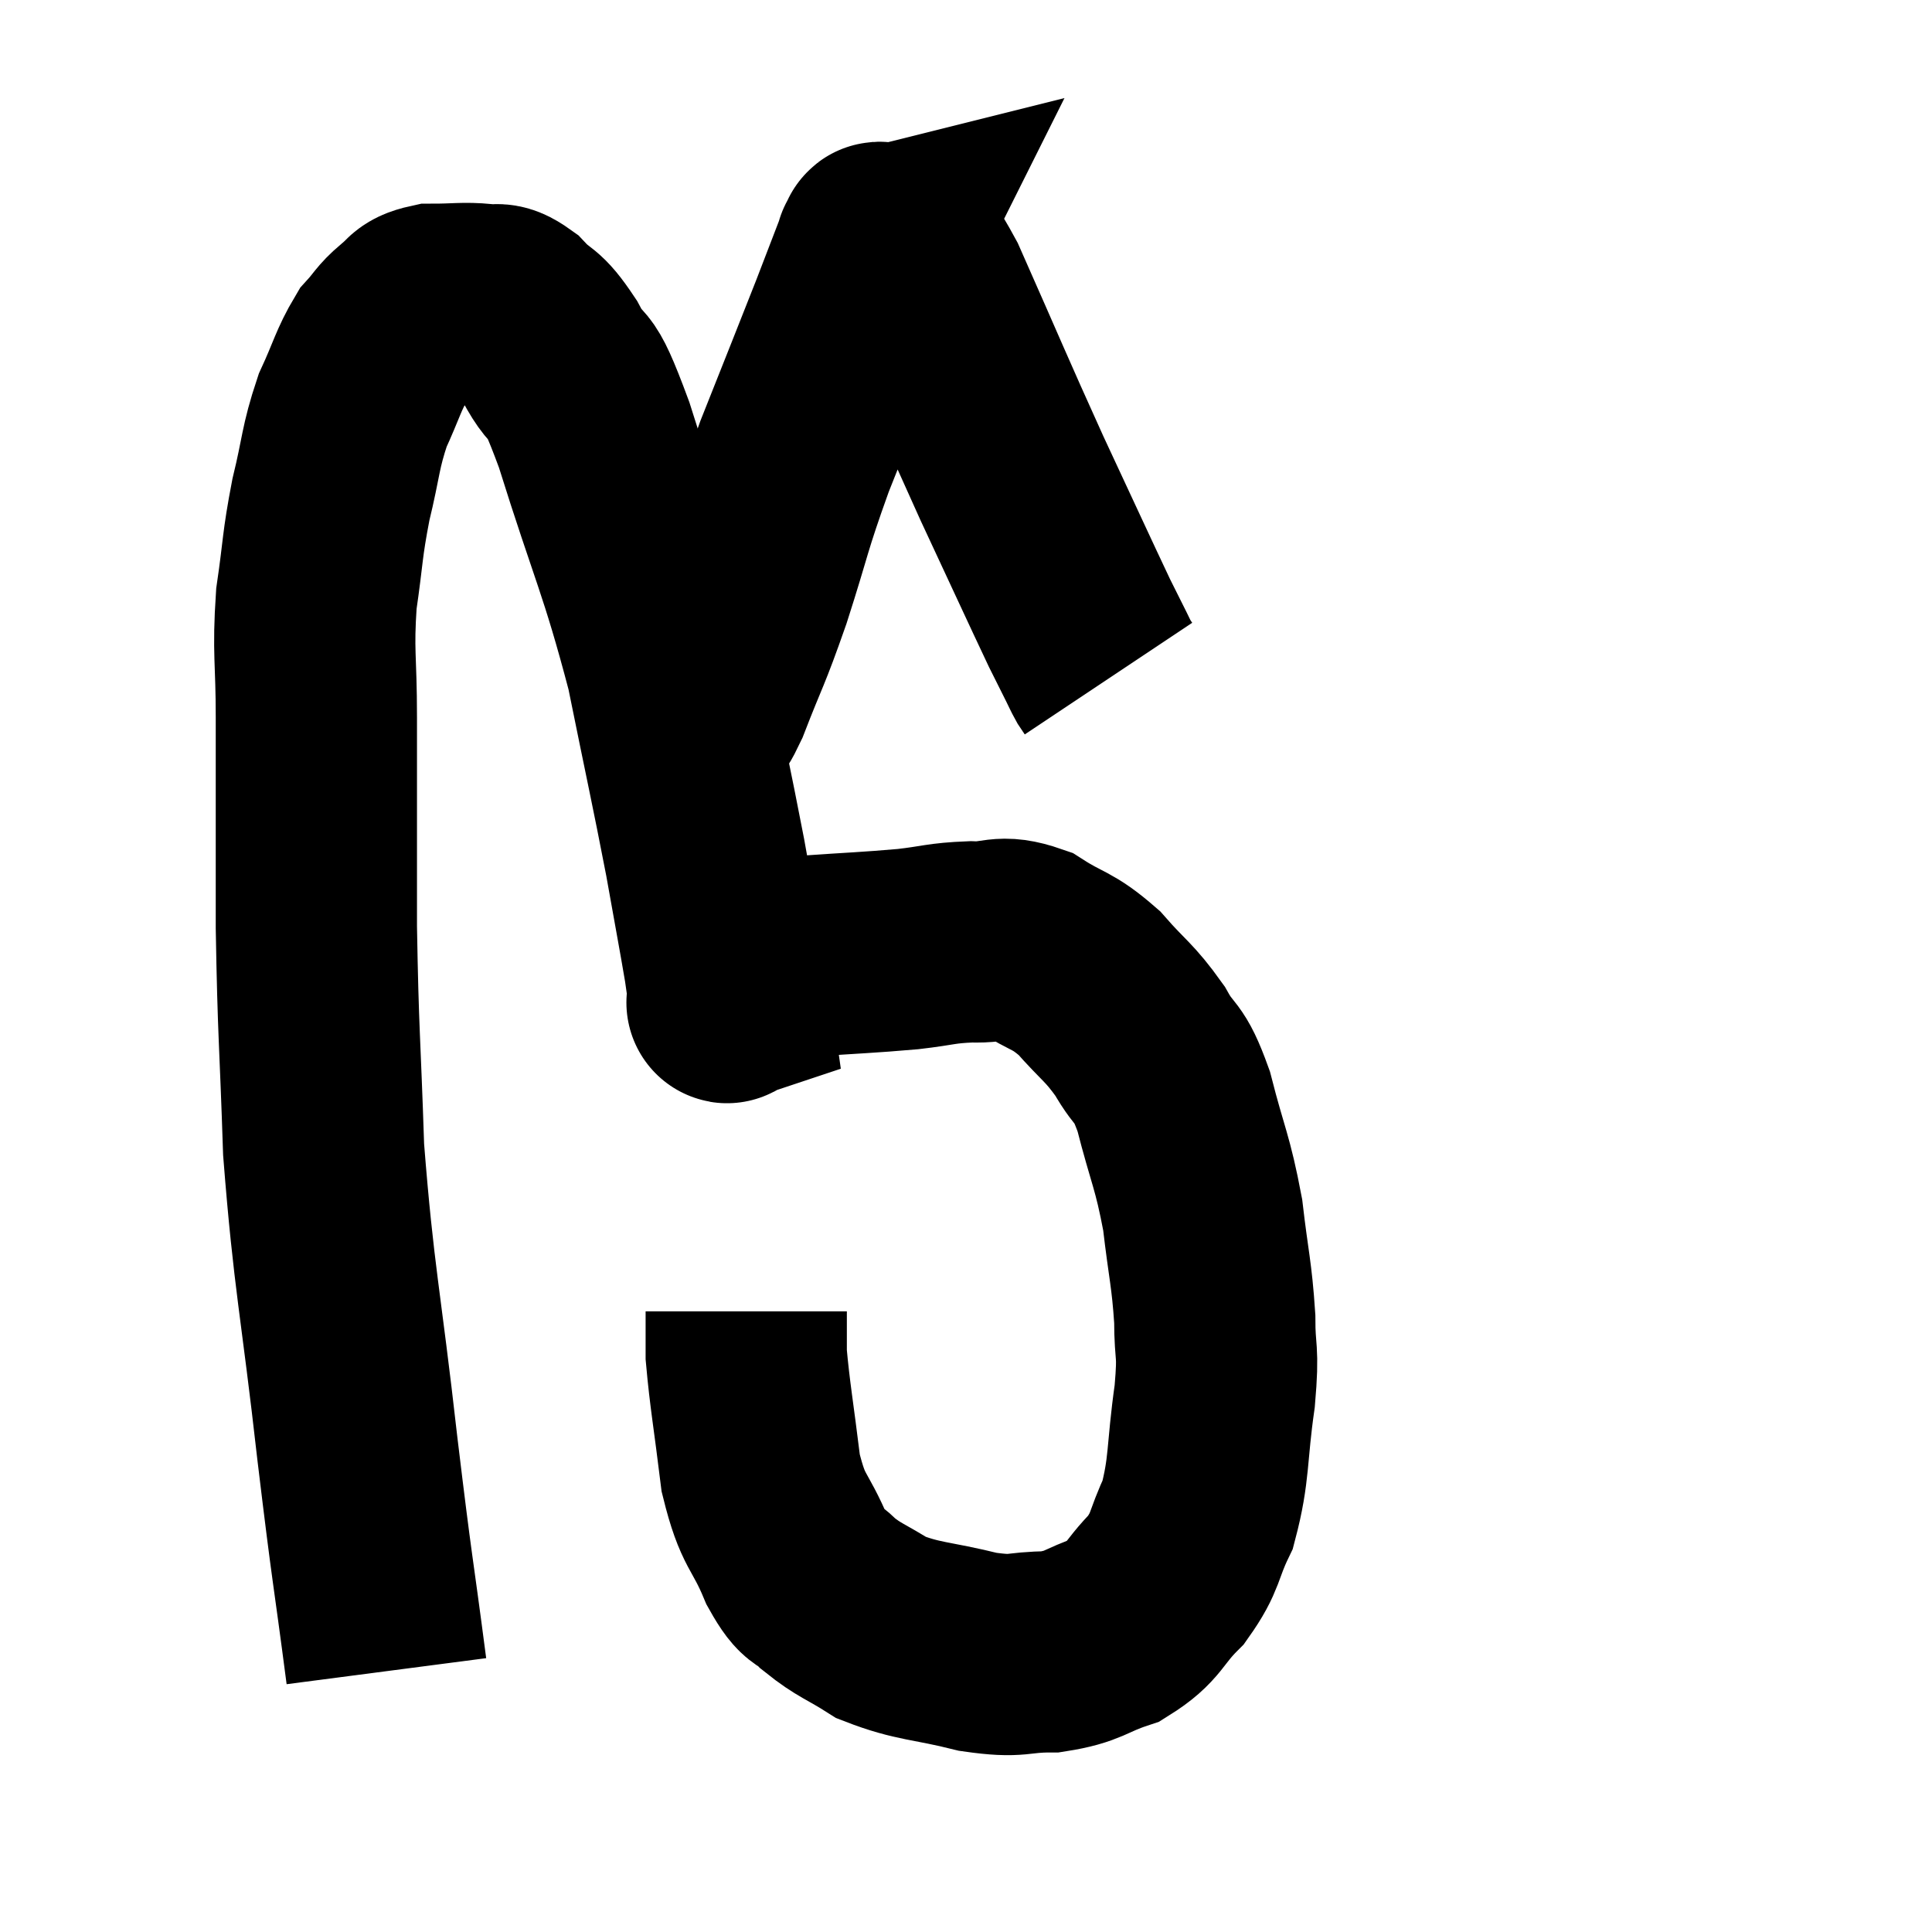 <svg width="48" height="48" viewBox="0 0 48 48" xmlns="http://www.w3.org/2000/svg"><path d="M 9.6 41.52 C 9.24 38.76, 9.27 39.24, 8.88 36 C 8.46 32.28, 8.295 31.8, 8.04 28.56 C 7.95 25.8, 7.905 25.725, 7.86 23.04 C 7.86 20.43, 7.86 19.86, 7.86 17.82 C 7.86 16.35, 7.77 16.23, 7.86 14.88 C 8.04 13.65, 7.995 13.59, 8.22 12.42 C 8.49 11.31, 8.445 11.145, 8.76 10.2 C 9.12 9.42, 9.15 9.195, 9.48 8.64 C 9.78 8.31, 9.765 8.25, 10.08 7.98 C 10.41 7.77, 10.26 7.665, 10.74 7.56 C 11.37 7.56, 11.505 7.515, 12 7.56 C 12.36 7.65, 12.3 7.44, 12.72 7.74 C 13.2 8.25, 13.17 7.995, 13.68 8.76 C 14.22 9.78, 14.04 8.85, 14.76 10.8 C 15.66 13.68, 15.87 13.935, 16.56 16.56 C 17.04 18.93, 17.16 19.44, 17.52 21.3 C 17.76 22.65, 17.85 23.115, 18 24 C 18.06 24.42, 18.09 24.63, 18.12 24.84 C 18.12 24.84, 18.12 24.84, 18.12 24.84 C 18.12 24.84, 18.12 24.84, 18.12 24.84 C 18.12 24.84, 18.12 24.84, 18.12 24.84 C 18.12 24.84, 18.075 24.855, 18.12 24.84 C 18.21 24.81, 17.835 25.05, 18.3 24.78 C 19.14 24.27, 18.915 24.06, 19.98 23.76 C 21.27 23.67, 21.525 23.67, 22.56 23.58 C 23.34 23.49, 23.37 23.43, 24.12 23.4 C 24.84 23.43, 24.825 23.205, 25.56 23.46 C 26.31 23.94, 26.37 23.82, 27.06 24.42 C 27.69 25.14, 27.795 25.125, 28.32 25.86 C 28.74 26.61, 28.77 26.28, 29.16 27.36 C 29.52 28.77, 29.625 28.83, 29.88 30.18 C 30.03 31.47, 30.105 31.635, 30.18 32.76 C 30.18 33.72, 30.285 33.465, 30.18 34.68 C 29.97 36.15, 30.06 36.48, 29.76 37.62 C 29.37 38.43, 29.49 38.52, 28.98 39.24 C 28.35 39.87, 28.44 40.05, 27.72 40.5 C 26.91 40.77, 26.955 40.905, 26.1 41.04 C 25.2 41.04, 25.35 41.19, 24.3 41.04 C 23.1 40.74, 22.83 40.8, 21.9 40.44 C 21.24 40.02, 21.105 40.02, 20.58 39.6 C 20.19 39.18, 20.22 39.51, 19.8 38.76 C 19.35 37.68, 19.215 37.875, 18.9 36.6 C 18.72 35.13, 18.63 34.665, 18.54 33.66 C 18.54 33.12, 18.54 32.85, 18.54 32.58 C 18.54 32.58, 18.54 32.58, 18.54 32.58 L 18.54 32.58" fill="none" stroke="black" stroke-width="5"></path><path d="M 17.04 17.88 C 17.13 17.82, 17.07 17.895, 17.22 17.76 C 17.43 17.55, 17.28 18.105, 17.64 17.34 C 18.15 16.02, 18.135 16.2, 18.66 14.7 C 19.2 13.02, 19.125 13.05, 19.74 11.34 C 20.43 9.6, 20.625 9.12, 21.12 7.86 C 21.42 7.08, 21.57 6.69, 21.72 6.3 C 21.72 6.3, 21.705 6.33, 21.72 6.3 C 21.75 6.24, 21.765 6.21, 21.78 6.18 C 21.78 6.18, 21.72 6.195, 21.78 6.18 C 21.9 6.15, 21.705 5.88, 22.02 6.12 C 22.53 6.63, 22.26 5.7, 23.04 7.14 C 24.09 9.51, 24.195 9.795, 25.14 11.88 C 25.98 13.68, 26.295 14.37, 26.82 15.48 C 27.03 15.9, 27.09 16.02, 27.24 16.32 C 27.33 16.5, 27.345 16.545, 27.42 16.68 C 27.48 16.77, 27.51 16.815, 27.54 16.86 L 27.54 16.86" fill="none" stroke="black" stroke-width="5"></path></svg>